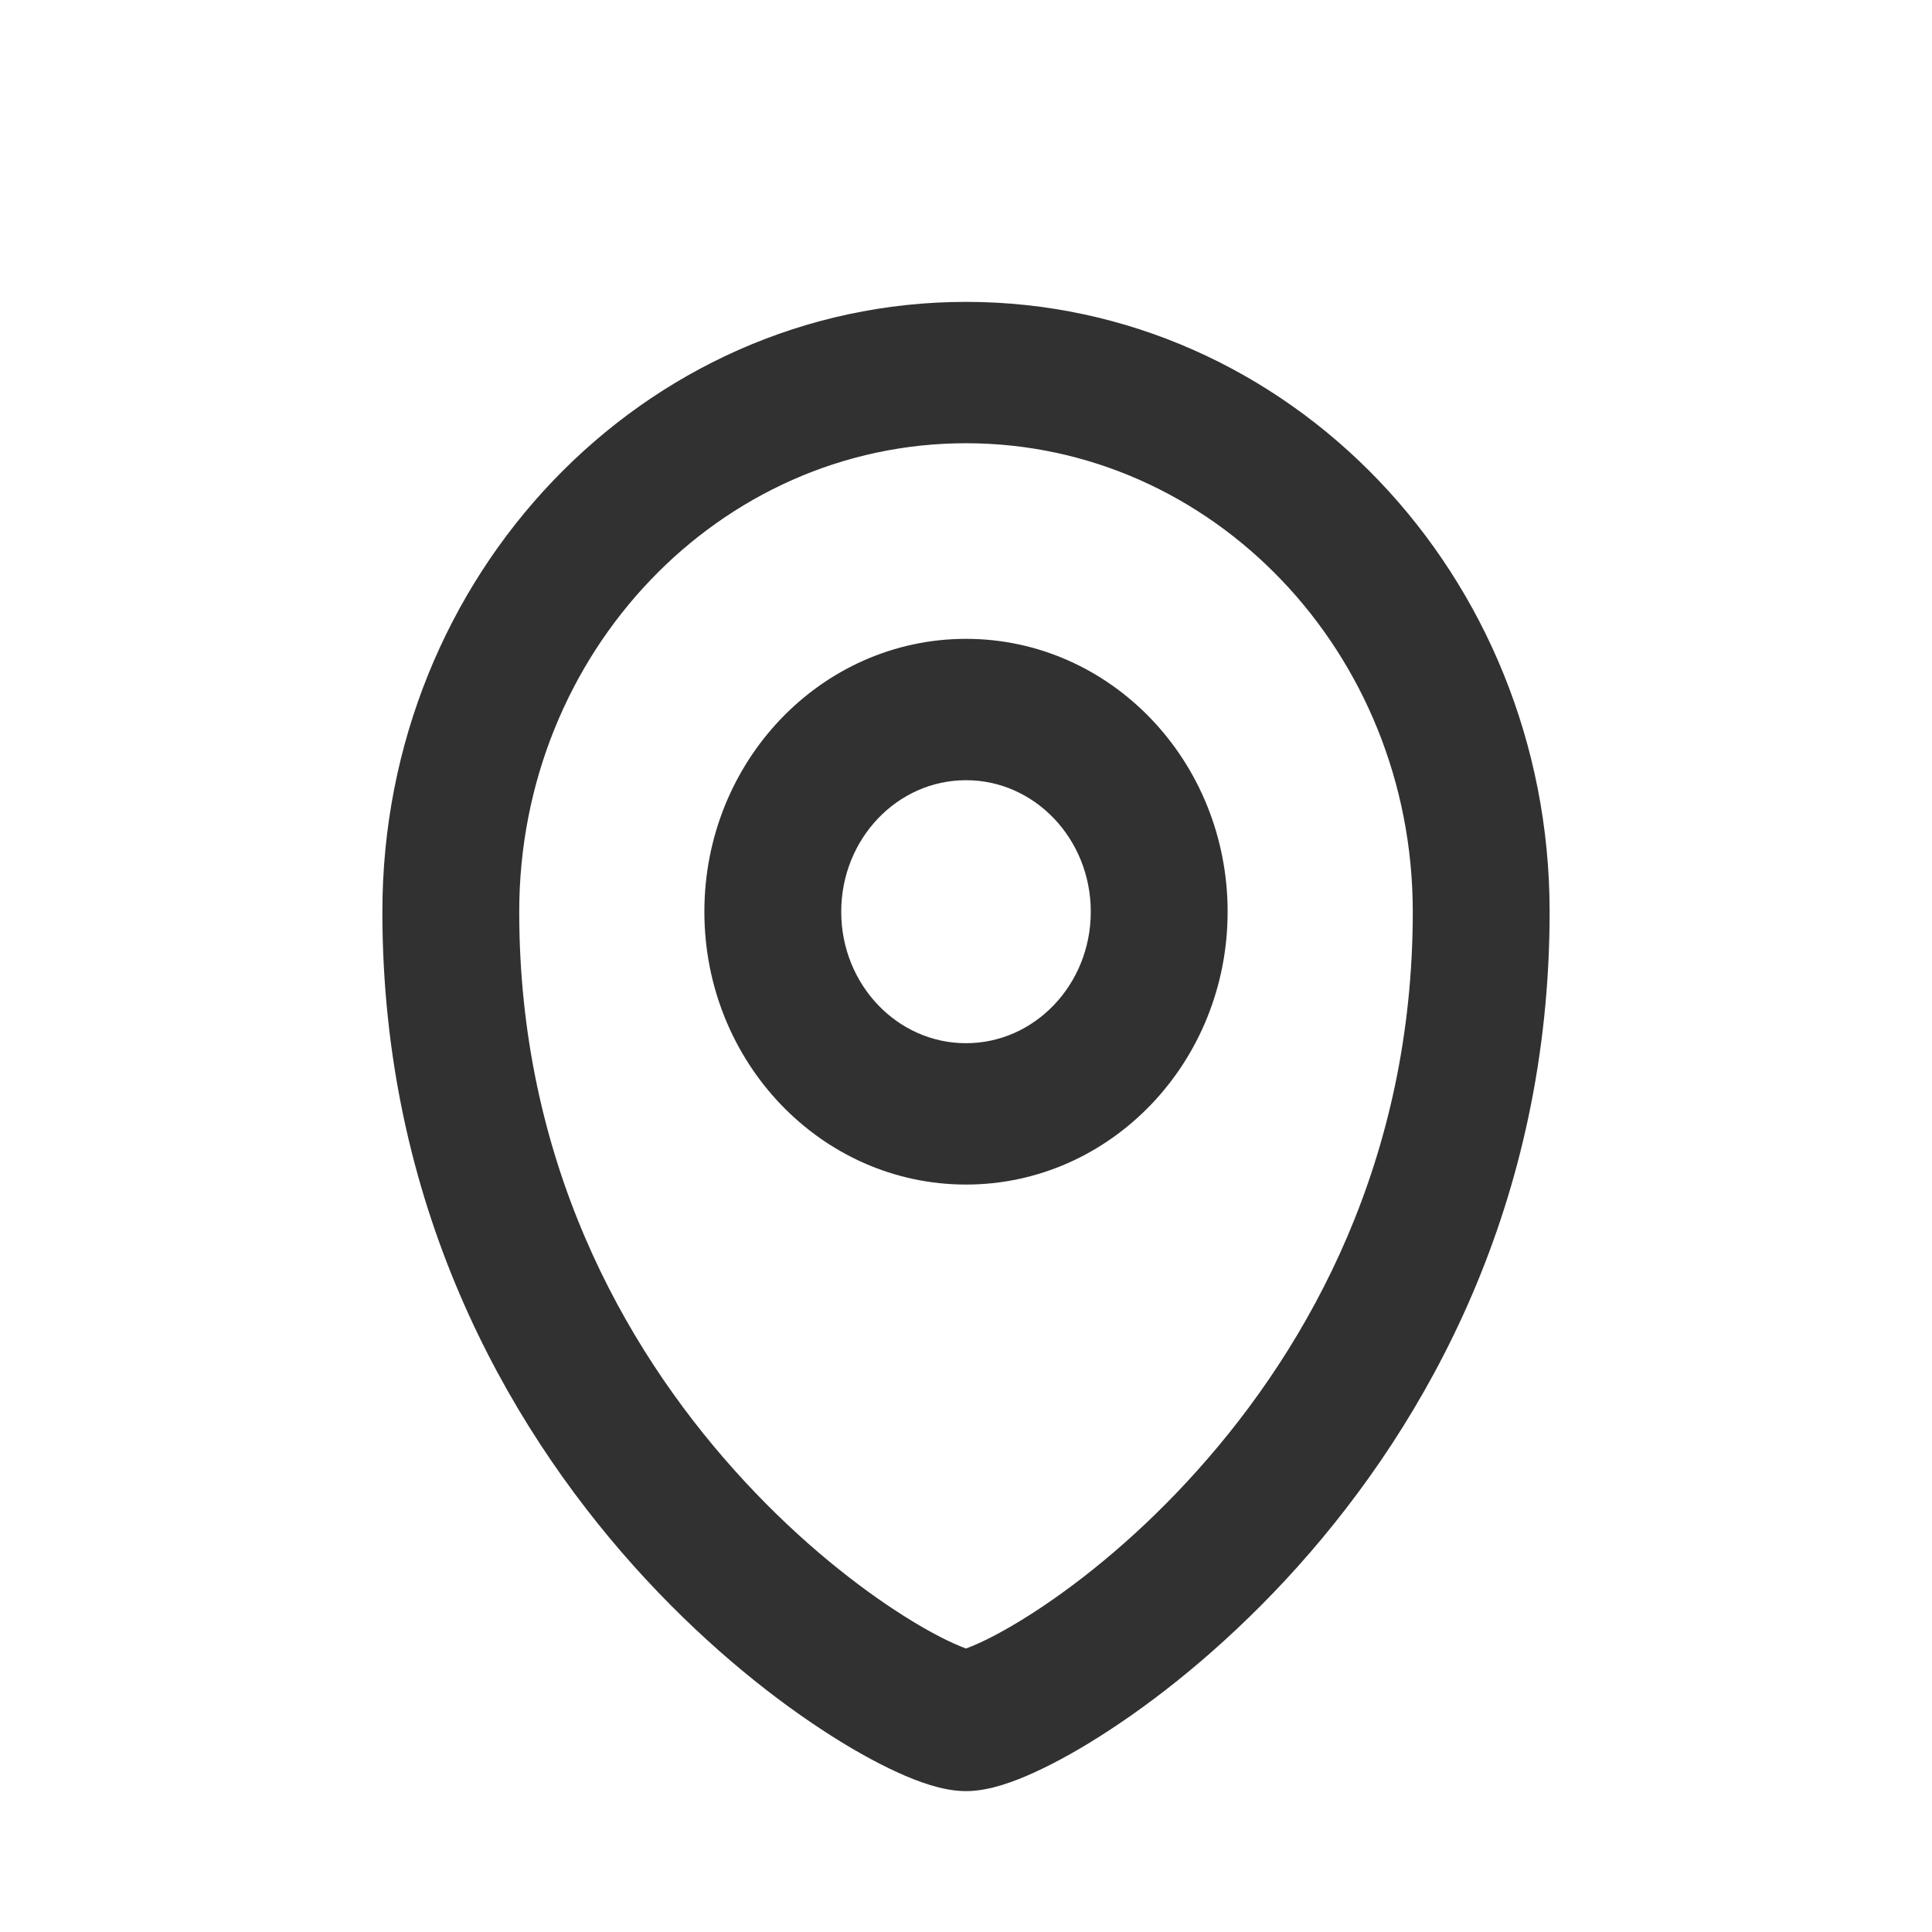 <svg width="24" height="24" viewBox="0 0 24 24" fill="none" xmlns="http://www.w3.org/2000/svg">
<path fill-rule="evenodd" clip-rule="evenodd" d="M12 8.186C10.343 8.186 9 9.592 9 11.326C9 13.059 10.343 14.465 12 14.465C13.657 14.465 15 13.059 15 11.326C15 9.592 13.657 8.186 12 8.186ZM10.2 11.326C10.2 10.285 11.006 9.442 12 9.442C12.994 9.442 13.8 10.285 13.8 11.326C13.8 12.366 12.994 13.209 12 13.209C11.006 13.209 10.2 12.366 10.2 11.326Z" fill="#313131"/>
<path fill-rule="evenodd" clip-rule="evenodd" d="M12 4C8.134 4 5 7.28 5 11.326C5 14.872 6.486 17.53 8.062 19.29C8.85 20.169 9.665 20.831 10.344 21.276C10.682 21.499 10.993 21.671 11.256 21.791C11.489 21.897 11.764 22 12 22C12.236 22 12.511 21.897 12.744 21.791C13.007 21.671 13.318 21.499 13.656 21.276C14.335 20.831 15.15 20.169 15.938 19.29C17.514 17.53 19 14.872 19 11.326C19 7.28 15.866 4 12 4ZM6.2 11.326C6.2 7.973 8.797 5.256 12 5.256C15.203 5.256 17.8 7.973 17.8 11.326C17.8 14.477 16.486 16.842 15.062 18.431C14.35 19.227 13.615 19.821 13.019 20.212C12.72 20.408 12.462 20.55 12.265 20.639C12.116 20.707 12.033 20.731 12.004 20.74L12 20.741L11.996 20.74C11.967 20.731 11.884 20.707 11.735 20.639C11.538 20.55 11.28 20.408 10.981 20.212C10.385 19.821 9.65 19.227 8.938 18.431C7.514 16.842 6.2 14.477 6.2 11.326Z" fill="#313131"/>
<path fill-rule="evenodd" clip-rule="evenodd" d="M12 8.186C10.343 8.186 9 9.592 9 11.326C9 13.059 10.343 14.465 12 14.465C13.657 14.465 15 13.059 15 11.326C15 9.592 13.657 8.186 12 8.186ZM10.2 11.326C10.2 10.285 11.006 9.442 12 9.442C12.994 9.442 13.8 10.285 13.8 11.326C13.8 12.366 12.994 13.209 12 13.209C11.006 13.209 10.2 12.366 10.2 11.326Z" stroke="#313131" stroke-width="0.5" stroke-linecap="round" stroke-linejoin="round"/>
<path fill-rule="evenodd" clip-rule="evenodd" d="M12 4C8.134 4 5 7.28 5 11.326C5 14.872 6.486 17.53 8.062 19.29C8.85 20.169 9.665 20.831 10.344 21.276C10.682 21.499 10.993 21.671 11.256 21.791C11.489 21.897 11.764 22 12 22C12.236 22 12.511 21.897 12.744 21.791C13.007 21.671 13.318 21.499 13.656 21.276C14.335 20.831 15.15 20.169 15.938 19.29C17.514 17.53 19 14.872 19 11.326C19 7.28 15.866 4 12 4ZM6.2 11.326C6.2 7.973 8.797 5.256 12 5.256C15.203 5.256 17.8 7.973 17.8 11.326C17.8 14.477 16.486 16.842 15.062 18.431C14.35 19.227 13.615 19.821 13.019 20.212C12.72 20.408 12.462 20.55 12.265 20.639C12.116 20.707 12.033 20.731 12.004 20.74L12 20.741L11.996 20.74C11.967 20.731 11.884 20.707 11.735 20.639C11.538 20.55 11.28 20.408 10.981 20.212C10.385 19.821 9.65 19.227 8.938 18.431C7.514 16.842 6.2 14.477 6.2 11.326Z" stroke="#313131" stroke-width="0.5" stroke-linecap="round" stroke-linejoin="round"/>
</svg>
